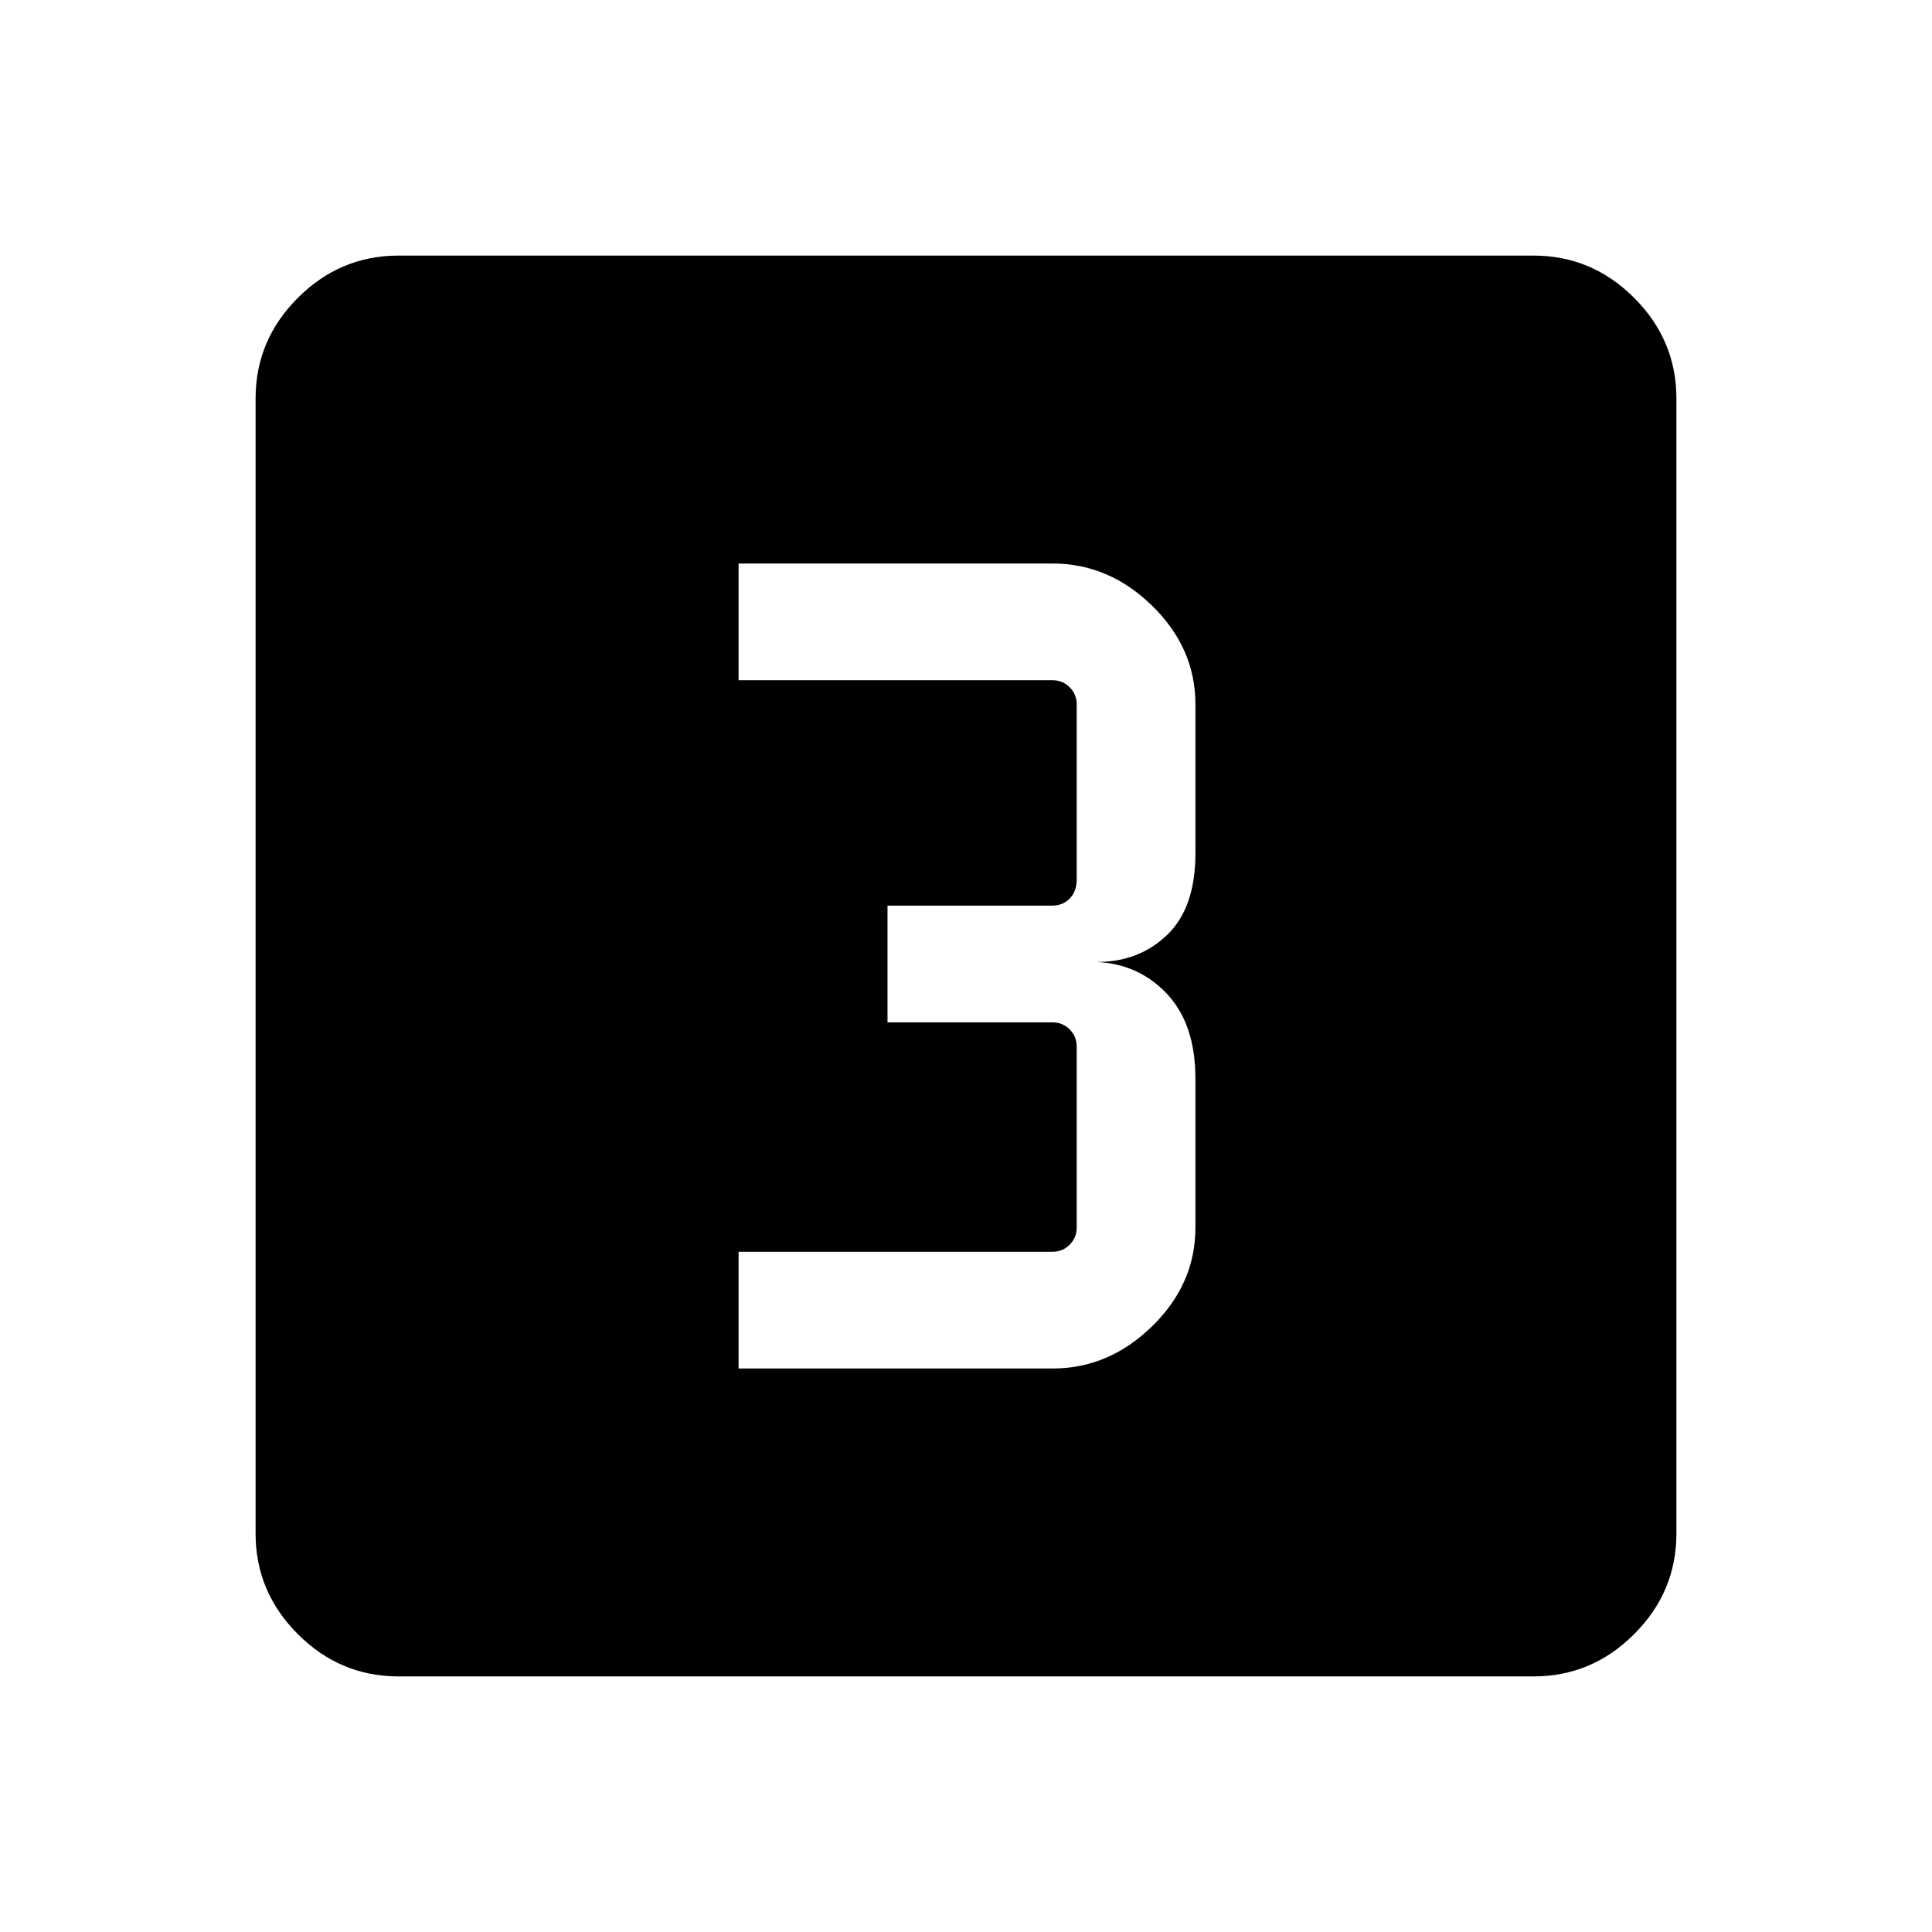 <svg xmlns="http://www.w3.org/2000/svg" height="48" width="48"><path d="M18.35 34h7.8q1.4 0 2.475-1.05Q29.7 31.9 29.7 30.5v-3.7q0-1.35-.7-2.1t-1.75-.8q1.05 0 1.75-.675t.7-2.025v-3.7q0-1.4-1.075-2.45Q27.55 14 26.15 14h-7.8v2.9h7.8q.25 0 .425.175t.175.425v4.35q0 .3-.175.475t-.425.175h-4.1v2.9h4.1q.25 0 .425.175t.175.425v4.5q0 .25-.175.425t-.425.175h-7.8ZM9.9 41.65q-1.45 0-2.5-1.05t-1.05-2.5V9.9q0-1.45 1.05-2.5t2.5-1.05h28.2q1.45 0 2.5 1.05t1.05 2.5v28.2q0 1.45-1.05 2.5t-2.5 1.05Z"/></svg>